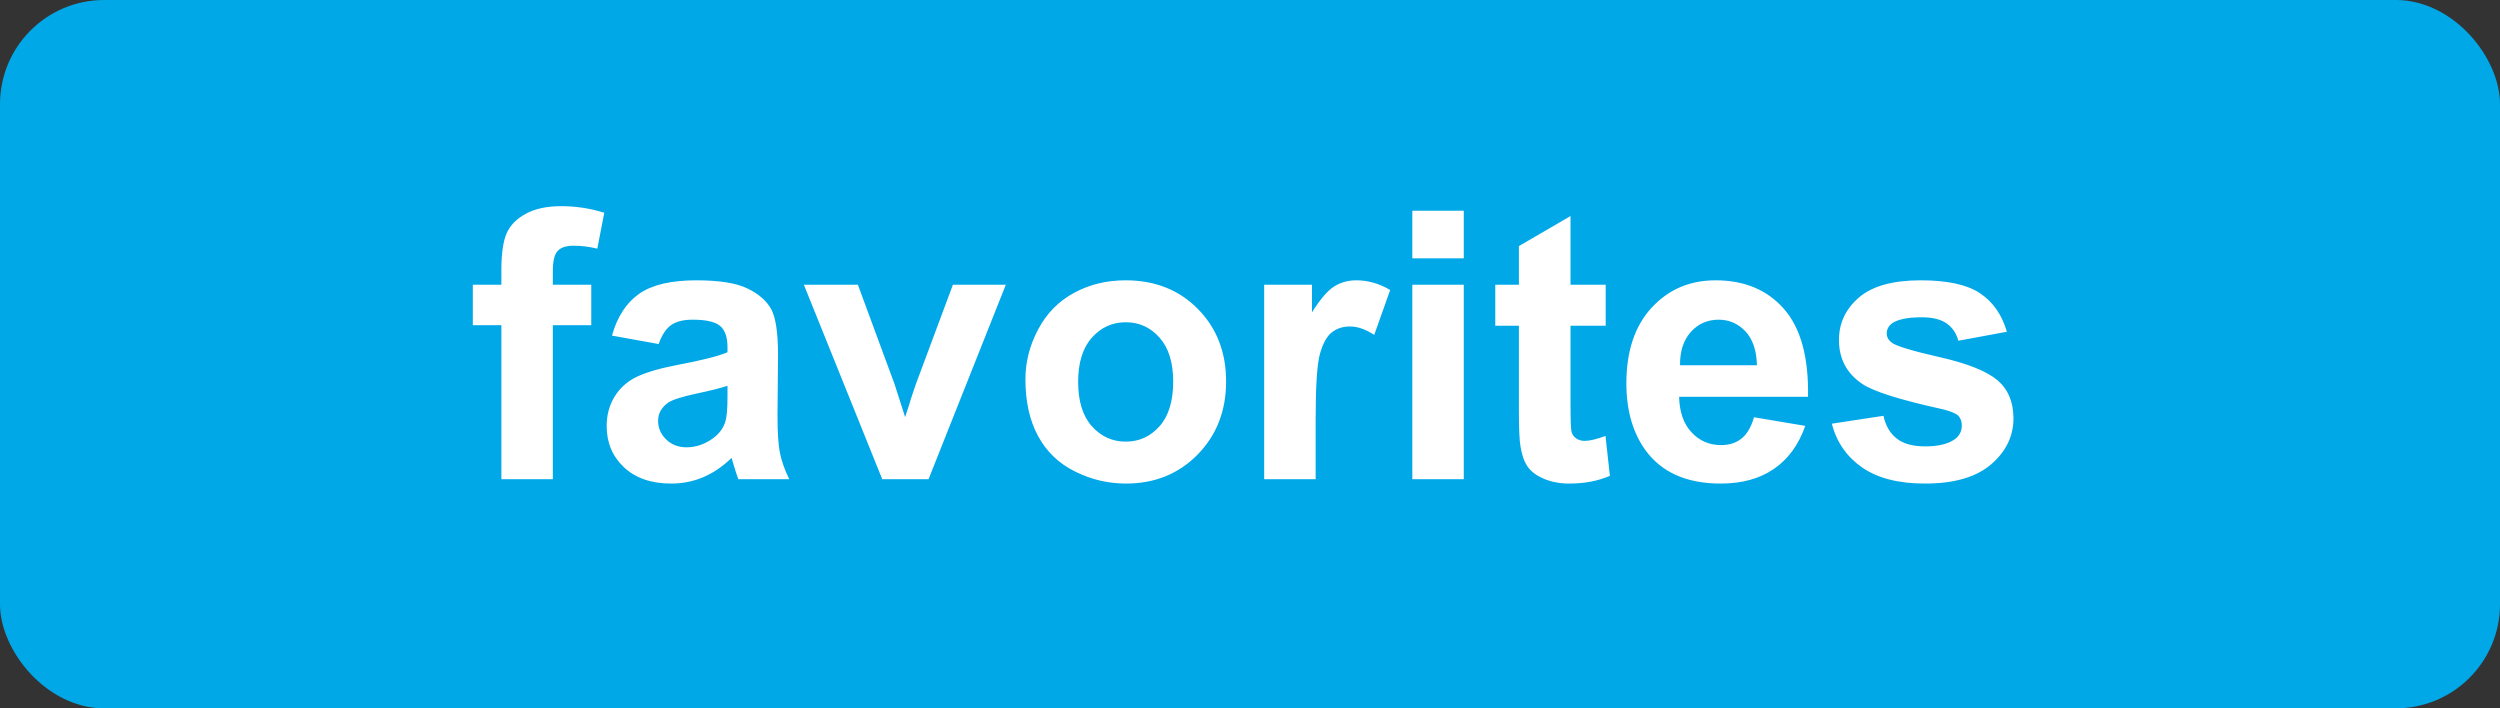 <?xml version="1.0" encoding="UTF-8"?>
<svg width="120px" height="34px" viewBox="0 0 120 34" version="1.1" xmlns="http://www.w3.org/2000/svg" xmlns:xlink="http://www.w3.org/1999/xlink">
    <rect x="0" y="0" width="120" height="34" fill="#333333" stroke="none"/>
    <title>FavoritesON</title>
    <g id="Page-1" stroke="none" stroke-width="1" fill="none" fill-rule="evenodd">
        <g id="FavoritesON">
            <rect id="Button" fill="#00A8E8" x="0" y="0" width="120" height="34" rx="5"></rect>
            <path d="M22.695,13.666 L24.066,13.666 L24.066,12.963 C24.066,12.178 24.149,11.592 24.316,11.205 C24.483,10.818 24.791,10.503 25.239,10.26 C25.688,10.017 26.254,9.896 26.94,9.896 C27.643,9.896 28.332,10.001 29.005,10.212 L28.671,11.935 C28.279,11.841 27.901,11.794 27.538,11.794 C27.18,11.794 26.924,11.877 26.769,12.044 C26.613,12.211 26.536,12.532 26.536,13.007 L26.536,13.666 L28.381,13.666 L28.381,15.608 L26.536,15.608 L26.536,23 L24.066,23 L24.066,15.608 L22.695,15.608 L22.695,13.666 Z M31.616,16.514 L29.375,16.109 C29.626,15.207 30.06,14.539 30.675,14.105 C31.291,13.672 32.205,13.455 33.417,13.455 C34.519,13.455 35.339,13.585 35.878,13.846 C36.417,14.107 36.797,14.438 37.017,14.839 C37.236,15.241 37.346,15.978 37.346,17.05 L37.32,19.933 C37.32,20.753 37.359,21.358 37.438,21.748 C37.518,22.137 37.666,22.555 37.882,23 L35.439,23 C35.375,22.836 35.295,22.593 35.202,22.271 C35.161,22.124 35.131,22.027 35.114,21.98 C34.692,22.391 34.241,22.698 33.76,22.903 C33.28,23.108 32.767,23.211 32.222,23.211 C31.261,23.211 30.504,22.95 29.95,22.429 C29.396,21.907 29.12,21.248 29.12,20.451 C29.12,19.924 29.246,19.454 29.498,19.041 C29.75,18.627 30.103,18.311 30.557,18.091 C31.011,17.872 31.666,17.68 32.521,17.516 C33.675,17.299 34.475,17.097 34.92,16.909 L34.92,16.663 C34.92,16.188 34.803,15.85 34.569,15.648 C34.334,15.446 33.892,15.345 33.242,15.345 C32.802,15.345 32.459,15.431 32.213,15.604 C31.967,15.777 31.768,16.08 31.616,16.514 Z M34.92,18.518 C34.604,18.623 34.103,18.749 33.417,18.896 C32.732,19.042 32.284,19.186 32.073,19.326 C31.75,19.555 31.589,19.845 31.589,20.196 C31.589,20.542 31.718,20.841 31.976,21.093 C32.234,21.345 32.562,21.471 32.96,21.471 C33.406,21.471 33.831,21.324 34.235,21.031 C34.534,20.809 34.73,20.536 34.824,20.214 C34.888,20.003 34.92,19.602 34.92,19.01 L34.92,18.518 Z M42.347,23 L38.585,13.666 L41.178,13.666 L42.936,18.43 L43.446,20.021 C43.581,19.616 43.666,19.35 43.701,19.221 C43.783,18.957 43.871,18.693 43.964,18.43 L45.74,13.666 L48.28,13.666 L44.571,23 L42.347,23 Z M49.22,18.201 C49.22,17.381 49.422,16.587 49.827,15.819 C50.231,15.052 50.804,14.466 51.545,14.062 C52.286,13.657 53.114,13.455 54.028,13.455 C55.44,13.455 56.597,13.914 57.5,14.831 C58.402,15.748 58.853,16.906 58.853,18.307 C58.853,19.719 58.397,20.889 57.486,21.818 C56.575,22.747 55.428,23.211 54.045,23.211 C53.19,23.211 52.374,23.018 51.598,22.631 C50.821,22.244 50.231,21.677 49.827,20.93 C49.422,20.183 49.22,19.273 49.22,18.201 Z M51.751,18.333 C51.751,19.259 51.971,19.968 52.411,20.46 C52.85,20.952 53.392,21.198 54.037,21.198 C54.681,21.198 55.222,20.952 55.658,20.46 C56.095,19.968 56.313,19.253 56.313,18.315 C56.313,17.401 56.095,16.698 55.658,16.206 C55.222,15.714 54.681,15.468 54.037,15.468 C53.392,15.468 52.85,15.714 52.411,16.206 C51.971,16.698 51.751,17.407 51.751,18.333 Z M63.151,23 L60.681,23 L60.681,13.666 L62.975,13.666 L62.975,14.993 C63.368,14.366 63.721,13.953 64.034,13.754 C64.348,13.555 64.704,13.455 65.102,13.455 C65.665,13.455 66.207,13.61 66.728,13.921 L65.963,16.074 C65.547,15.805 65.161,15.67 64.803,15.67 C64.458,15.67 64.165,15.765 63.924,15.956 C63.684,16.146 63.495,16.49 63.357,16.988 C63.22,17.486 63.151,18.529 63.151,20.117 L63.151,23 Z M67.792,12.4 L67.792,10.115 L70.261,10.115 L70.261,12.4 L67.792,12.4 Z M67.792,23 L67.792,13.666 L70.261,13.666 L70.261,23 L67.792,23 Z M77.073,13.666 L77.073,15.635 L75.385,15.635 L75.385,19.396 C75.385,20.158 75.401,20.602 75.434,20.728 C75.466,20.854 75.539,20.958 75.653,21.04 C75.768,21.122 75.907,21.163 76.071,21.163 C76.299,21.163 76.63,21.084 77.064,20.926 L77.275,22.842 C76.701,23.088 76.05,23.211 75.324,23.211 C74.878,23.211 74.477,23.136 74.12,22.987 C73.762,22.837 73.5,22.644 73.333,22.407 C73.166,22.169 73.05,21.849 72.986,21.444 C72.933,21.157 72.907,20.577 72.907,19.704 L72.907,15.635 L71.773,15.635 L71.773,13.666 L72.907,13.666 L72.907,11.812 L75.385,10.37 L75.385,13.666 L77.073,13.666 Z M84.192,20.029 L86.653,20.442 C86.336,21.345 85.837,22.032 85.154,22.503 C84.472,22.975 83.618,23.211 82.592,23.211 C80.969,23.211 79.768,22.681 78.989,21.62 C78.374,20.771 78.066,19.698 78.066,18.403 C78.066,16.856 78.47,15.645 79.279,14.769 C80.087,13.893 81.11,13.455 82.346,13.455 C83.735,13.455 84.831,13.914 85.633,14.831 C86.436,15.748 86.82,17.152 86.785,19.045 L80.597,19.045 C80.615,19.777 80.814,20.347 81.195,20.754 C81.576,21.162 82.05,21.365 82.619,21.365 C83.005,21.365 83.331,21.26 83.594,21.049 C83.858,20.838 84.057,20.498 84.192,20.029 Z M84.333,17.533 C84.315,16.818 84.13,16.275 83.779,15.903 C83.427,15.531 83,15.345 82.496,15.345 C81.957,15.345 81.511,15.541 81.16,15.934 C80.808,16.326 80.635,16.859 80.641,17.533 L84.333,17.533 Z M87.927,20.337 L90.406,19.959 C90.511,20.439 90.725,20.804 91.047,21.053 C91.37,21.302 91.821,21.427 92.401,21.427 C93.04,21.427 93.52,21.31 93.842,21.075 C94.059,20.911 94.167,20.691 94.167,20.416 C94.167,20.229 94.109,20.073 93.992,19.95 C93.869,19.833 93.593,19.725 93.166,19.625 C91.173,19.186 89.911,18.784 89.377,18.421 C88.639,17.917 88.27,17.217 88.27,16.32 C88.27,15.512 88.589,14.832 89.228,14.281 C89.867,13.73 90.857,13.455 92.199,13.455 C93.476,13.455 94.425,13.663 95.046,14.079 C95.667,14.495 96.095,15.11 96.33,15.925 L94,16.355 C93.901,15.992 93.712,15.714 93.434,15.521 C93.155,15.327 92.758,15.23 92.243,15.23 C91.592,15.23 91.126,15.321 90.845,15.503 C90.658,15.632 90.564,15.799 90.564,16.004 C90.564,16.18 90.646,16.329 90.81,16.452 C91.033,16.616 91.802,16.848 93.117,17.146 C94.433,17.445 95.351,17.812 95.873,18.245 C96.388,18.685 96.646,19.297 96.646,20.082 C96.646,20.938 96.289,21.673 95.574,22.288 C94.859,22.903 93.801,23.211 92.401,23.211 C91.129,23.211 90.123,22.953 89.382,22.438 C88.641,21.922 88.156,21.222 87.927,20.337 Z" id="favorites" fill="#FFFFFF" fill-rule="nonzero"></path>
        </g>
    </g>
</svg>
